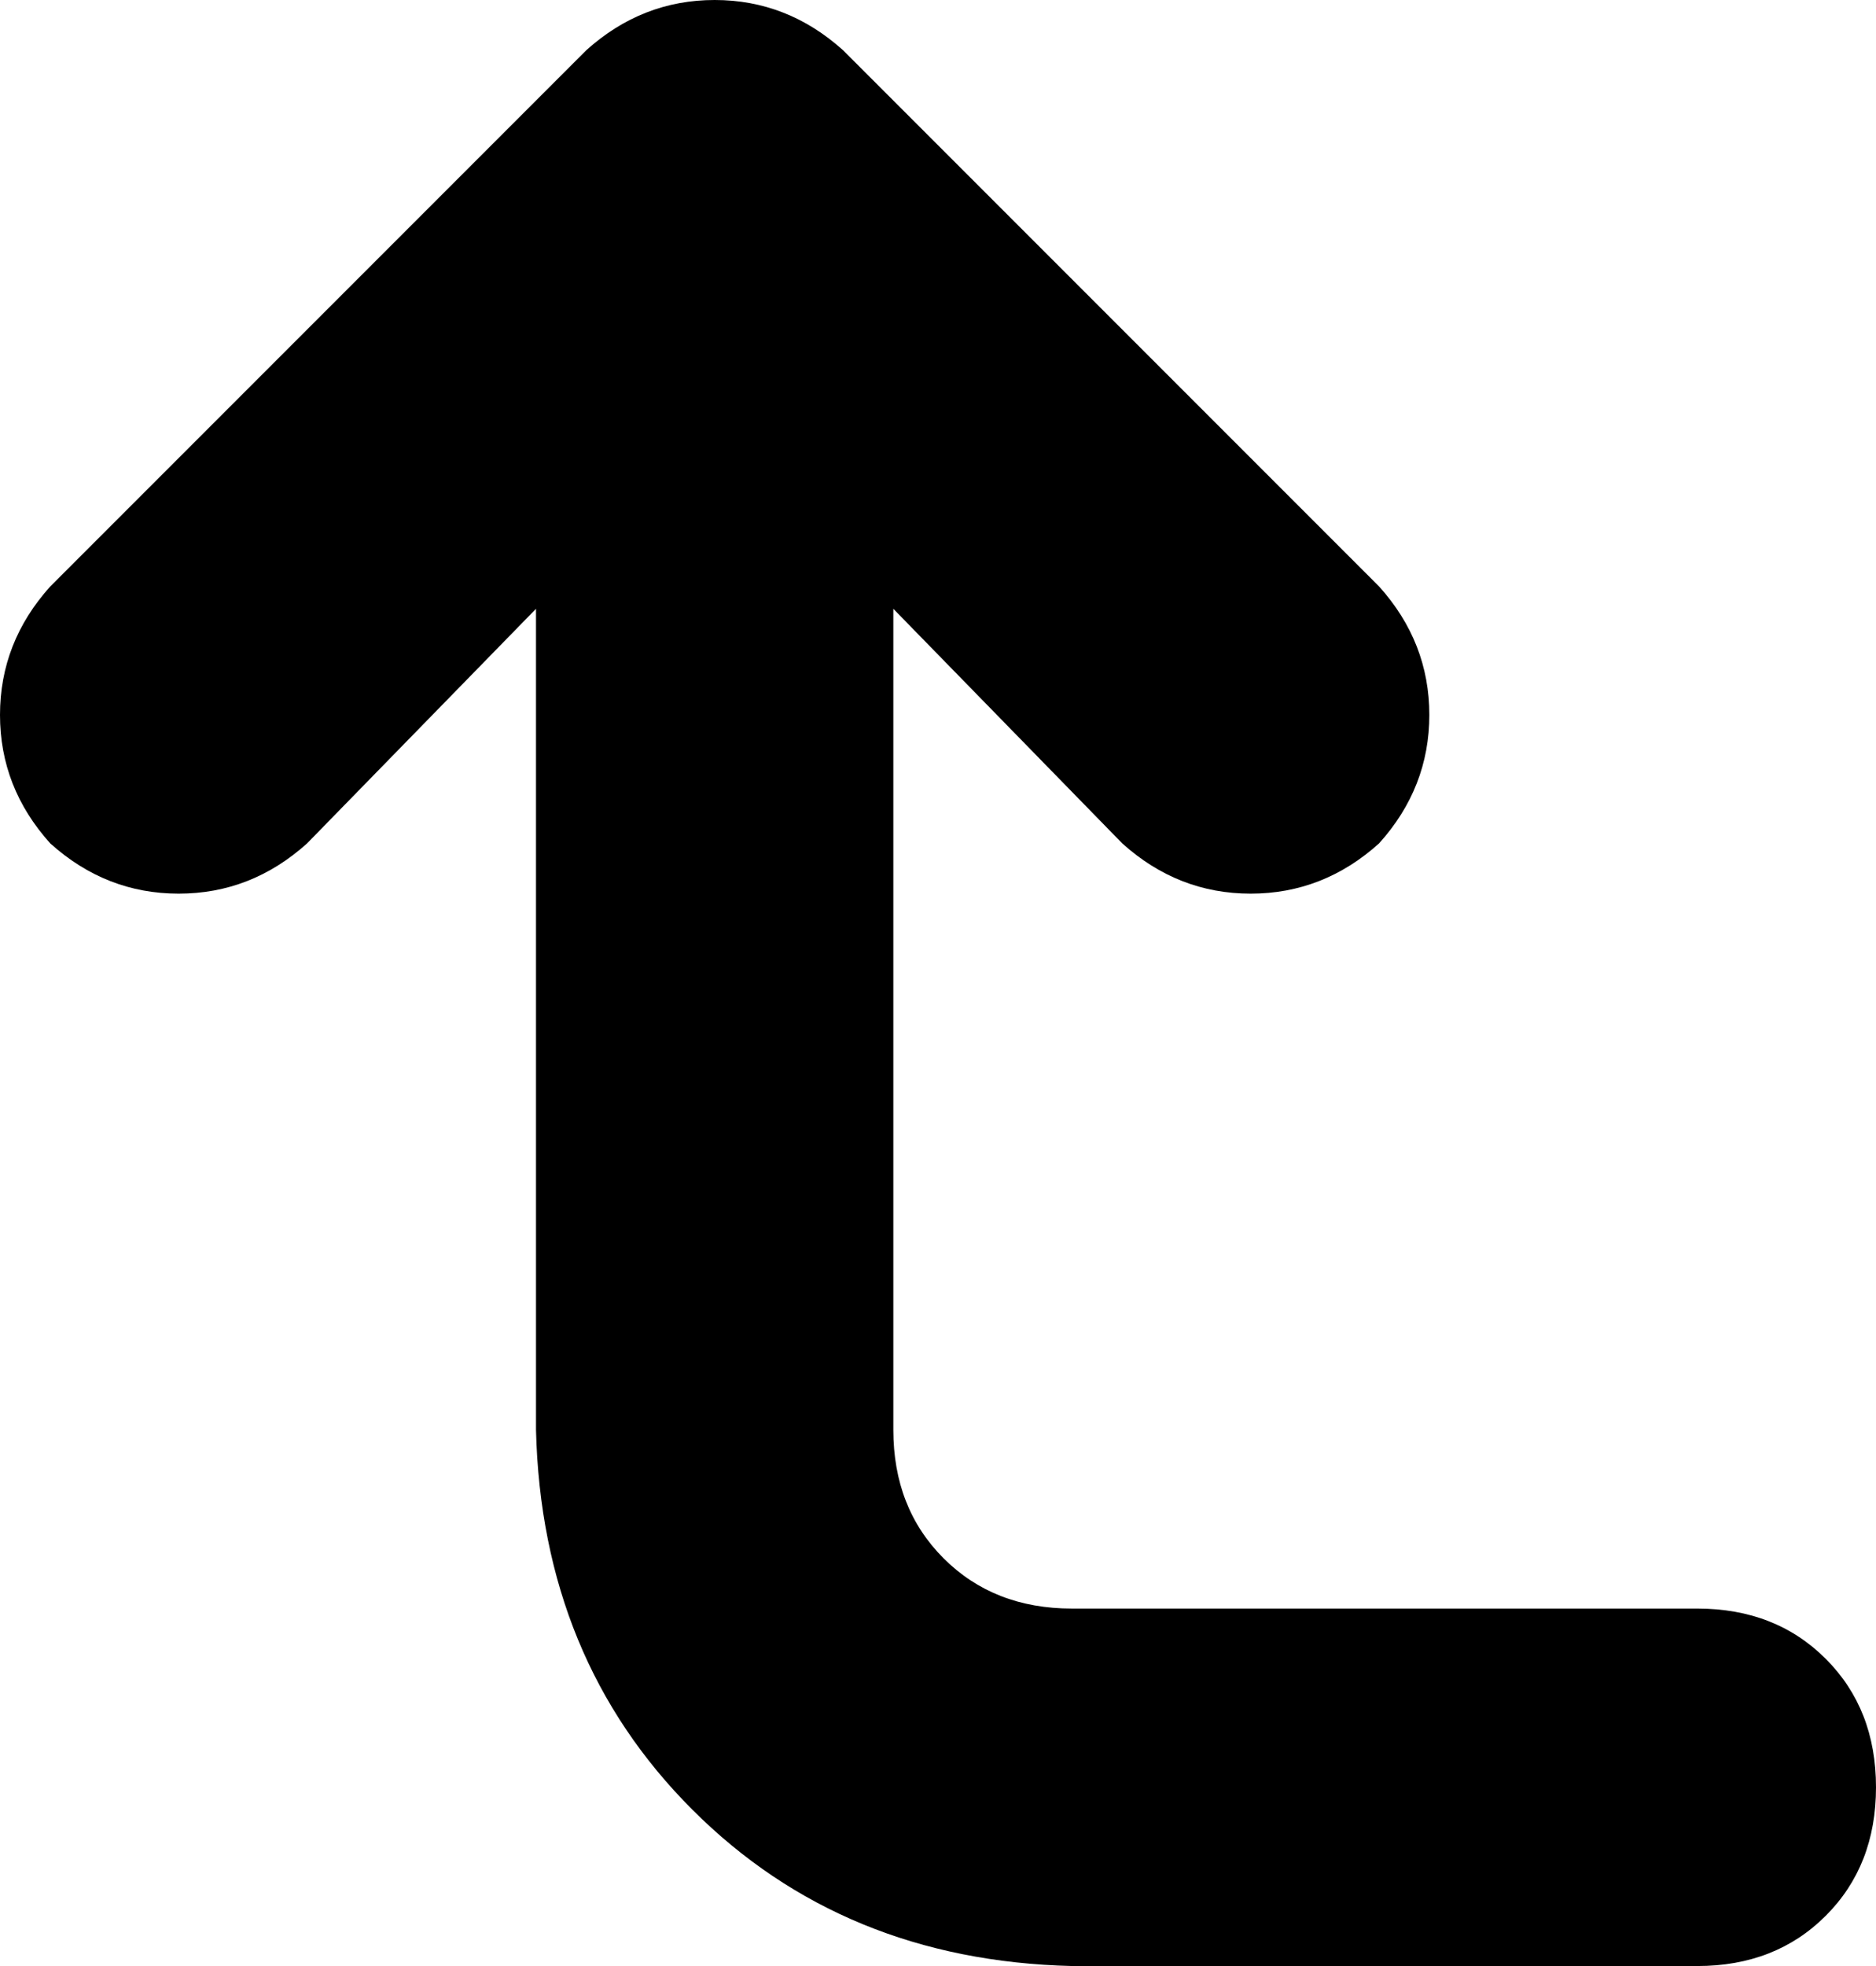<svg xmlns="http://www.w3.org/2000/svg" viewBox="0 0 336 352">
    <path d="M 105 9 Q 115 0 128 0 L 128 0 Q 141 0 151 9 L 247 105 Q 256 115 256 128 Q 256 141 247 151 Q 237 160 224 160 Q 211 160 201 151 L 160 109 L 160 256 Q 160 270 169 279 Q 178 288 192 288 L 304 288 Q 318 288 327 297 Q 336 306 336 320 Q 336 334 327 343 Q 318 352 304 352 L 192 352 Q 151 351 124 324 Q 97 297 96 256 L 96 109 L 55 151 Q 45 160 32 160 Q 19 160 9 151 Q 0 141 0 128 Q 0 115 9 105 L 105 9 L 105 9 Z"/>
</svg>
